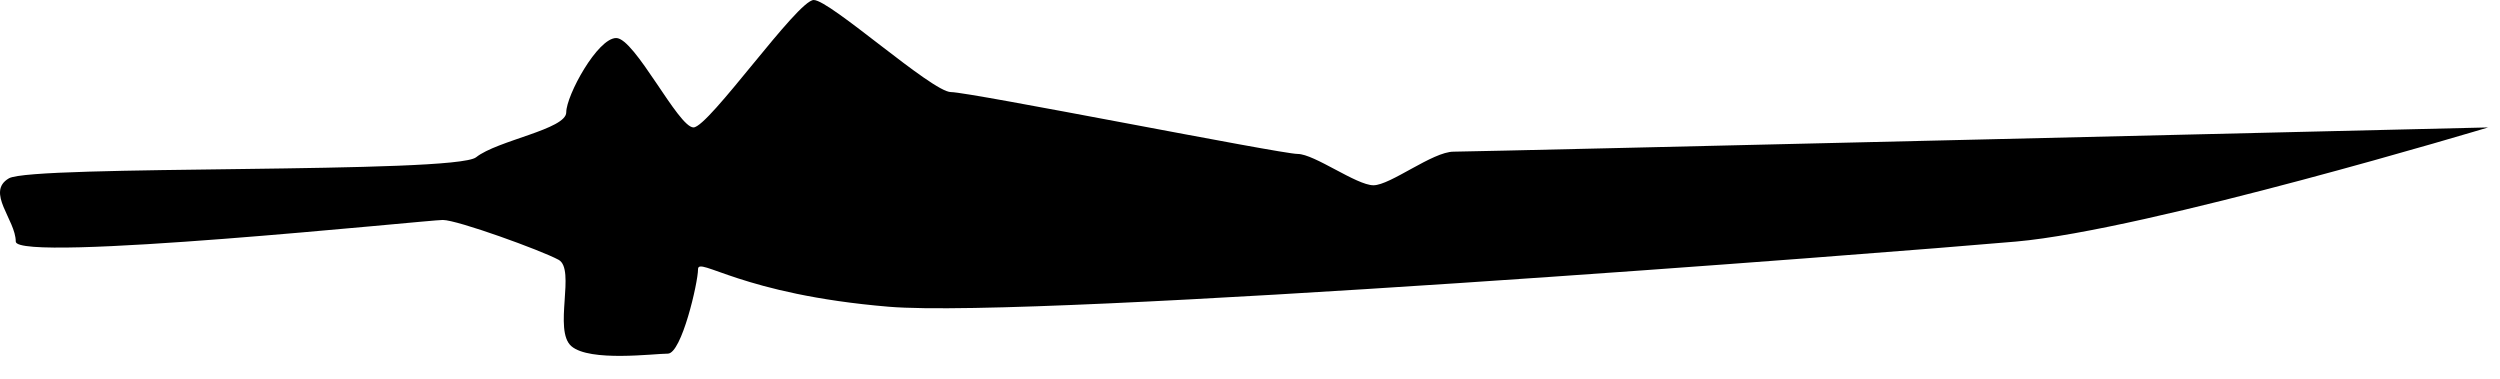 <?xml version="1.0" encoding="UTF-8" standalone="no"?>
<svg width="66px" height="10px" viewBox="0 0 66 10" version="1.1" xmlns="http://www.w3.org/2000/svg" xmlns:xlink="http://www.w3.org/1999/xlink" xmlns:sketch="http://www.bohemiancoding.com/sketch/ns">
    <!-- Generator: Sketch 3.4.2 (15855) - http://www.bohemiancoding.com/sketch -->
    <title>sword</title>
    <desc>Created with Sketch.</desc>
    <defs></defs>
    <g id="Page-1" stroke="none" stroke-width="1" fill="none" fill-rule="evenodd" sketch:type="MSPage">
        <g id="Artboard-10" sketch:type="MSArtboardGroup" transform="translate(-17, -45)" fill="#000000">
            <path d="M17.235,49.708 C17.854,49.347 29.01,49.597 29.569,49.152 C30.128,48.706 31.949,48.414 31.949,47.966 C31.949,47.518 32.776,46.004 33.268,46.004 C33.759,46.004 34.906,48.364 35.308,48.364 C35.71,48.364 38.054,45 38.483,45 C38.912,45 41.608,47.431 42.105,47.431 C42.602,47.431 50.814,49.064 51.257,49.064 C51.699,49.064 52.811,49.891 53.259,49.891 C53.707,49.891 54.82,49.004 55.376,49.004 C55.932,49.004 82.688,48.364 82.688,48.364 C82.688,48.364 73.691,51.072 70.226,51.377 C66.761,51.682 44.361,53.424 40.466,53.098 C36.571,52.773 35.428,51.757 35.428,52.108 C35.428,52.459 34.994,54.336 34.631,54.336 C34.267,54.336 32.571,54.559 32.085,54.14 C31.599,53.722 32.207,52.108 31.746,51.858 C31.284,51.608 29.075,50.807 28.69,50.807 C28.304,50.807 17.416,51.947 17.416,51.377 C17.416,50.807 16.616,50.069 17.235,49.708 Z" id="sword" sketch:type="MSShapeGroup"></path>
        </g>
    </g>
</svg>